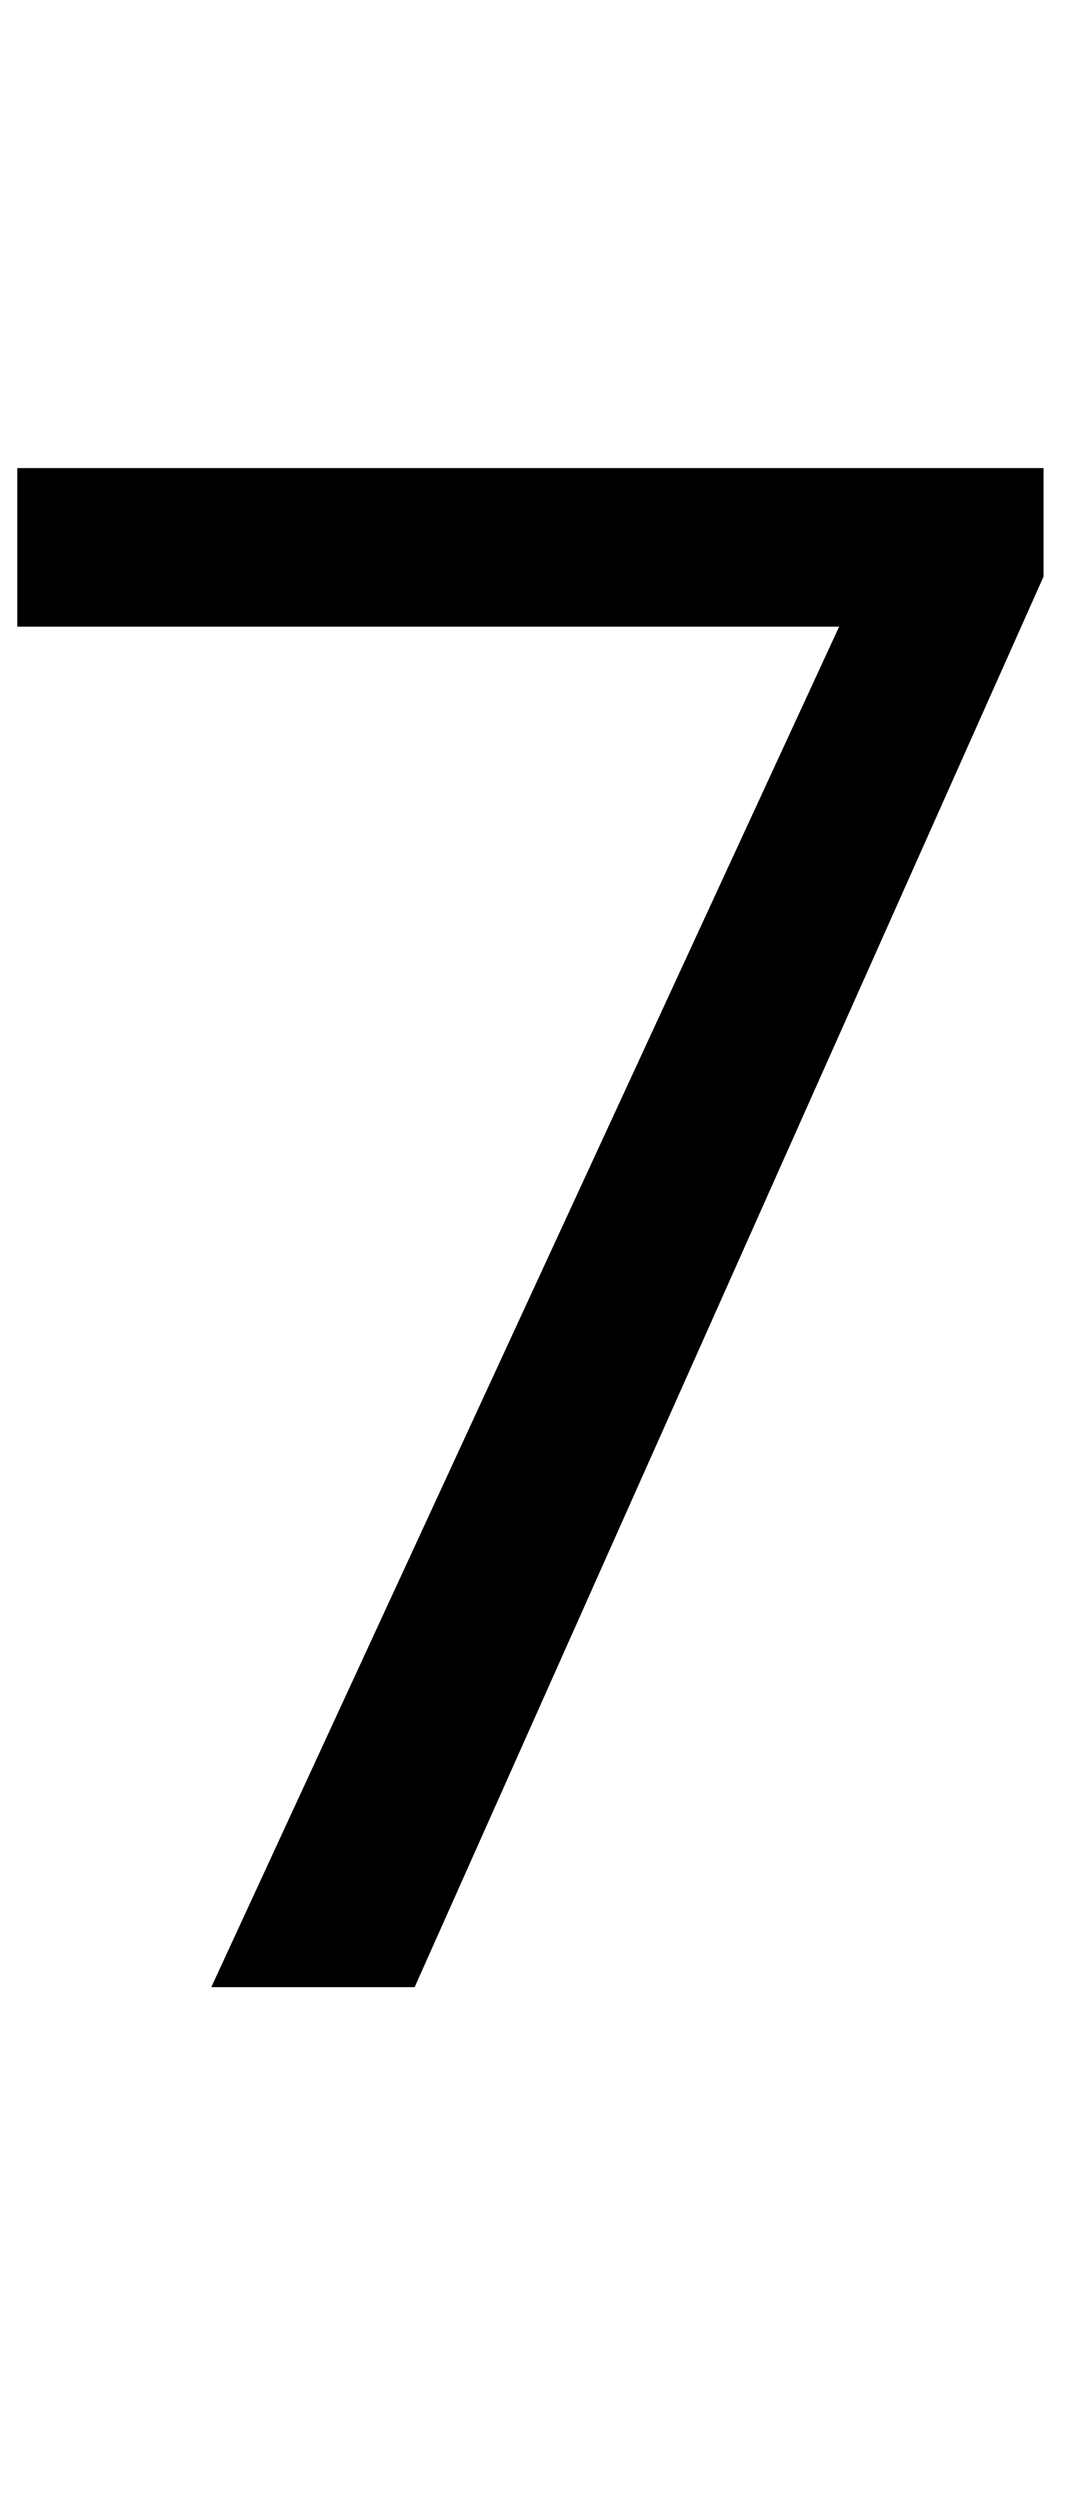 <svg width="50" height="117" viewBox="0 0 50 117" fill="none" xmlns="http://www.w3.org/2000/svg">
<path d="M48.855 21.906V26.984L19.412 93H9.891L39.285 29.328H0.809V21.906H48.855Z" fill="black"/>
</svg>
